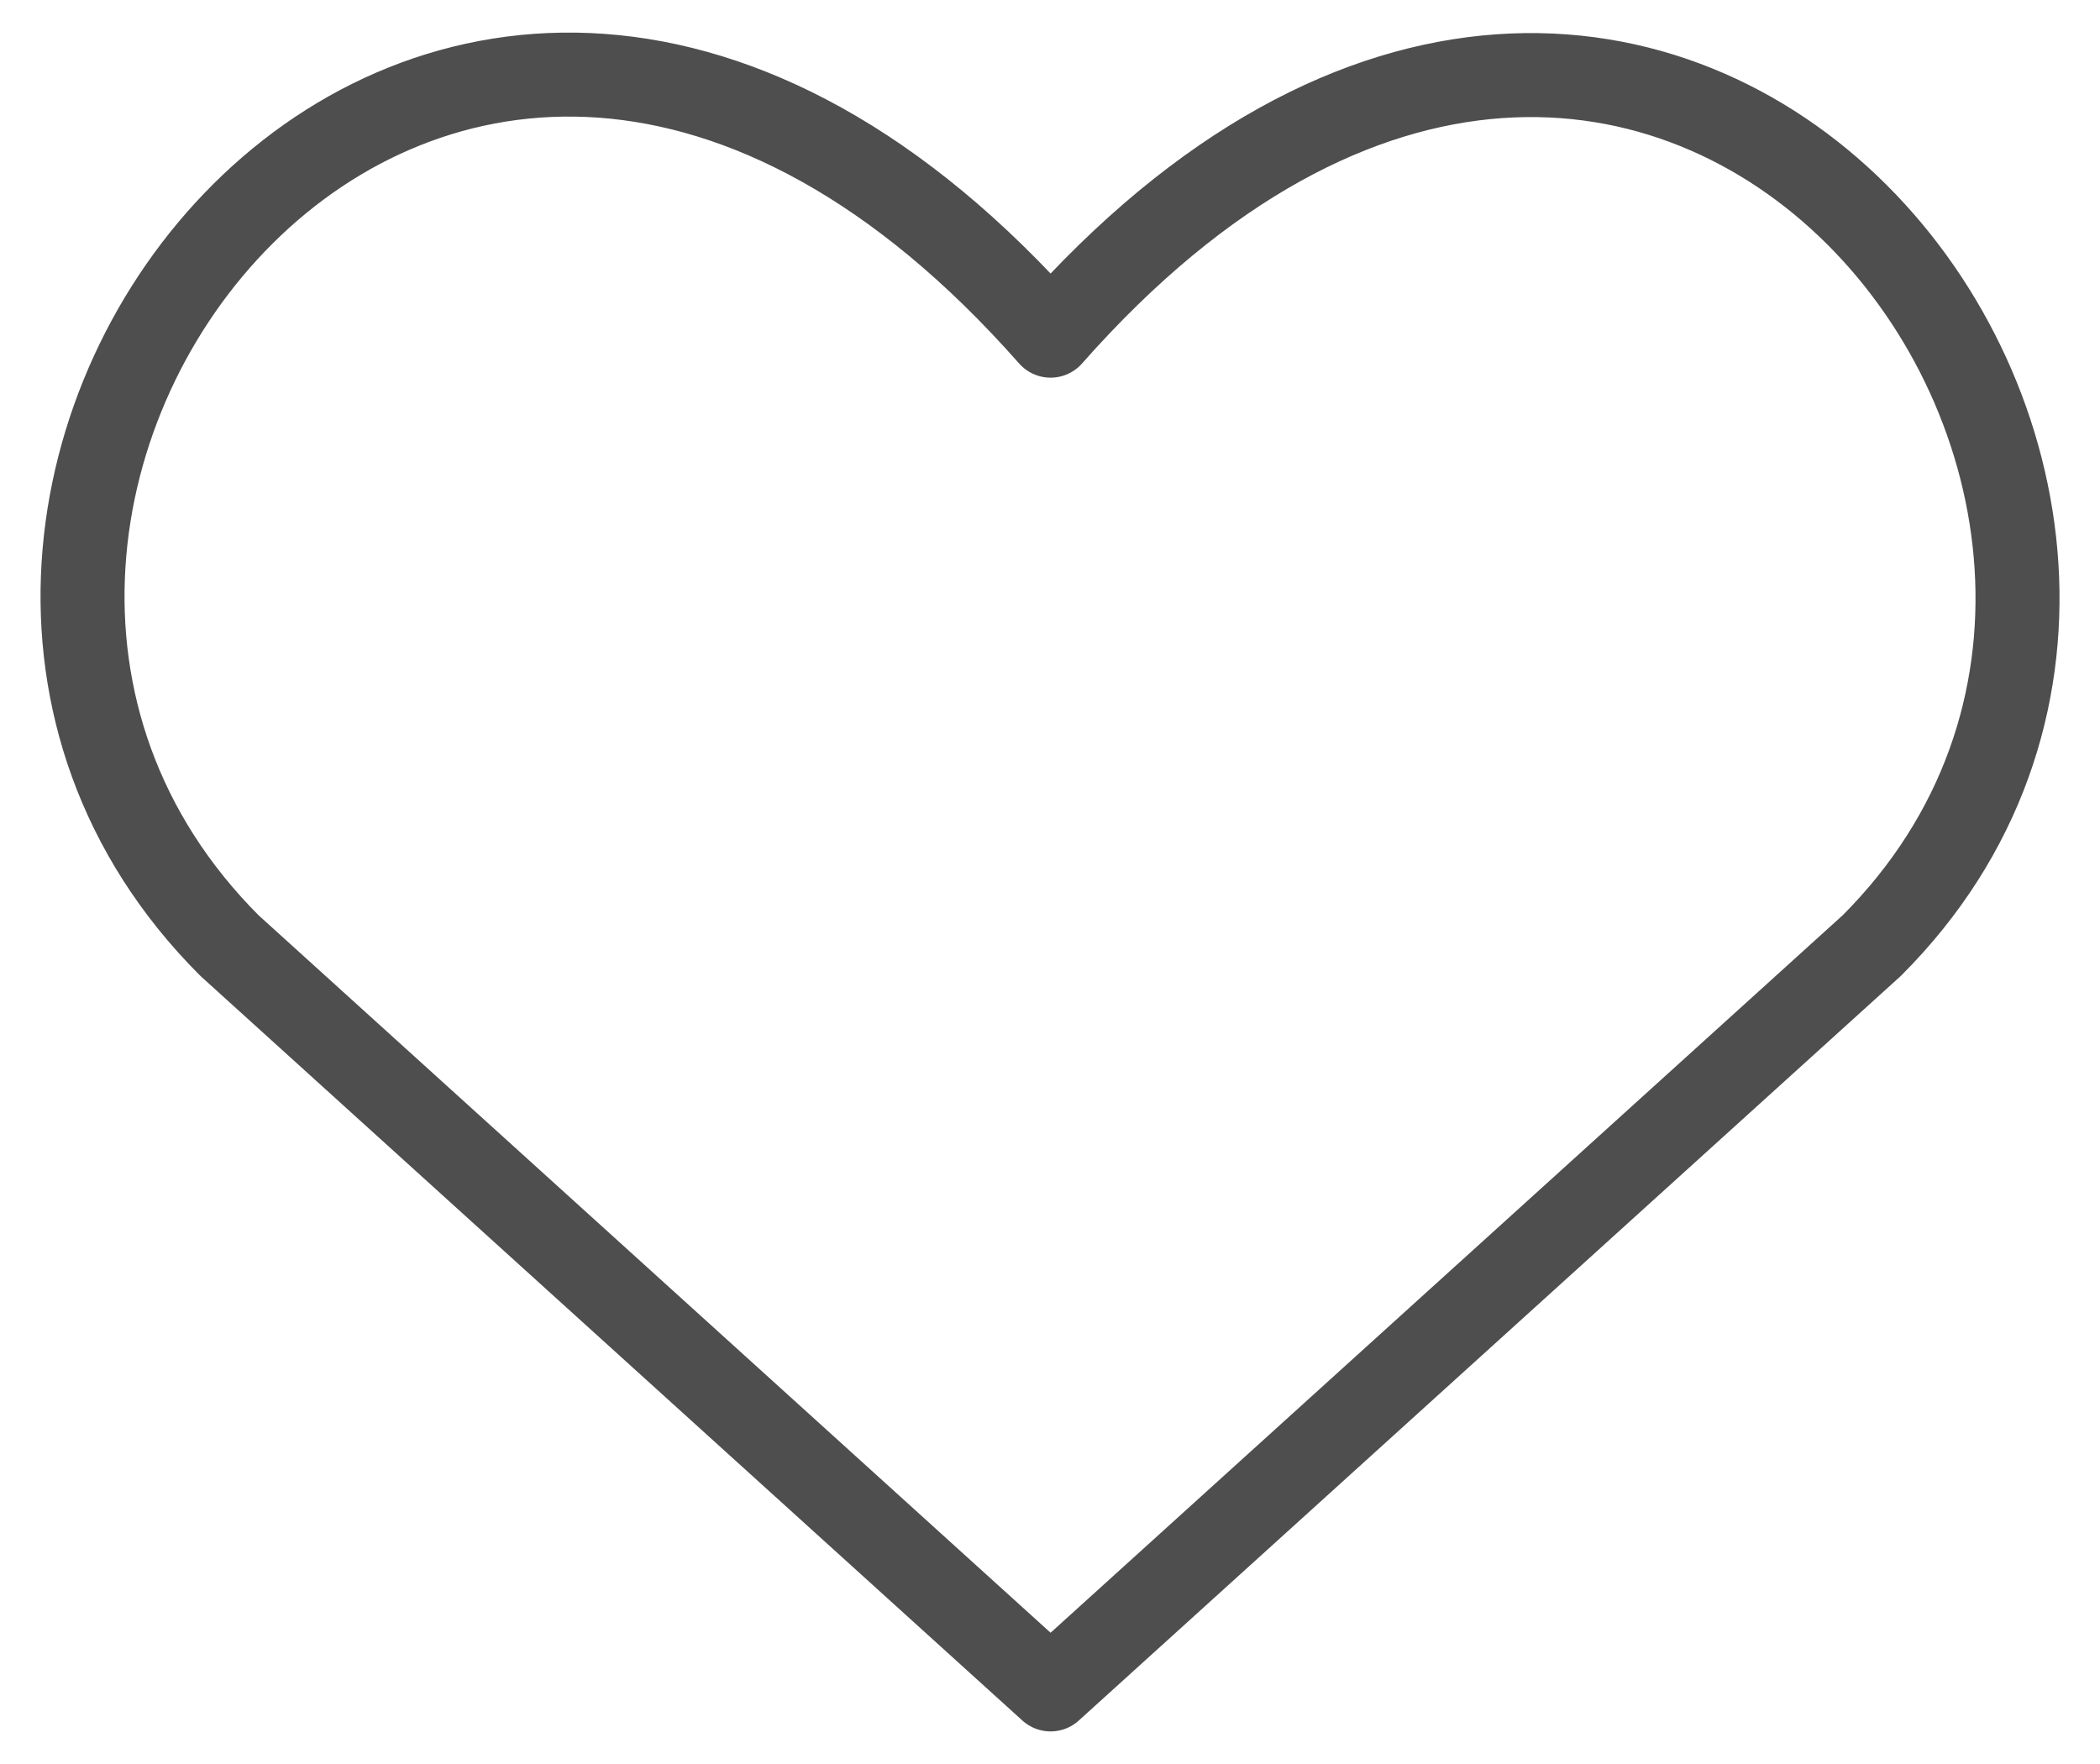 <svg width="25" height="21" viewBox="0 0 25 21" fill="none" xmlns="http://www.w3.org/2000/svg">
<path d="M12.507 20.112L2.732 11.257C-2.581 5.944 5.229 -4.256 12.507 3.996C19.786 -4.256 27.561 5.98 22.283 11.257L12.507 20.112Z" stroke="#4E4E4E" stroke-linecap="round" stroke-linejoin="round"/>
</svg>
